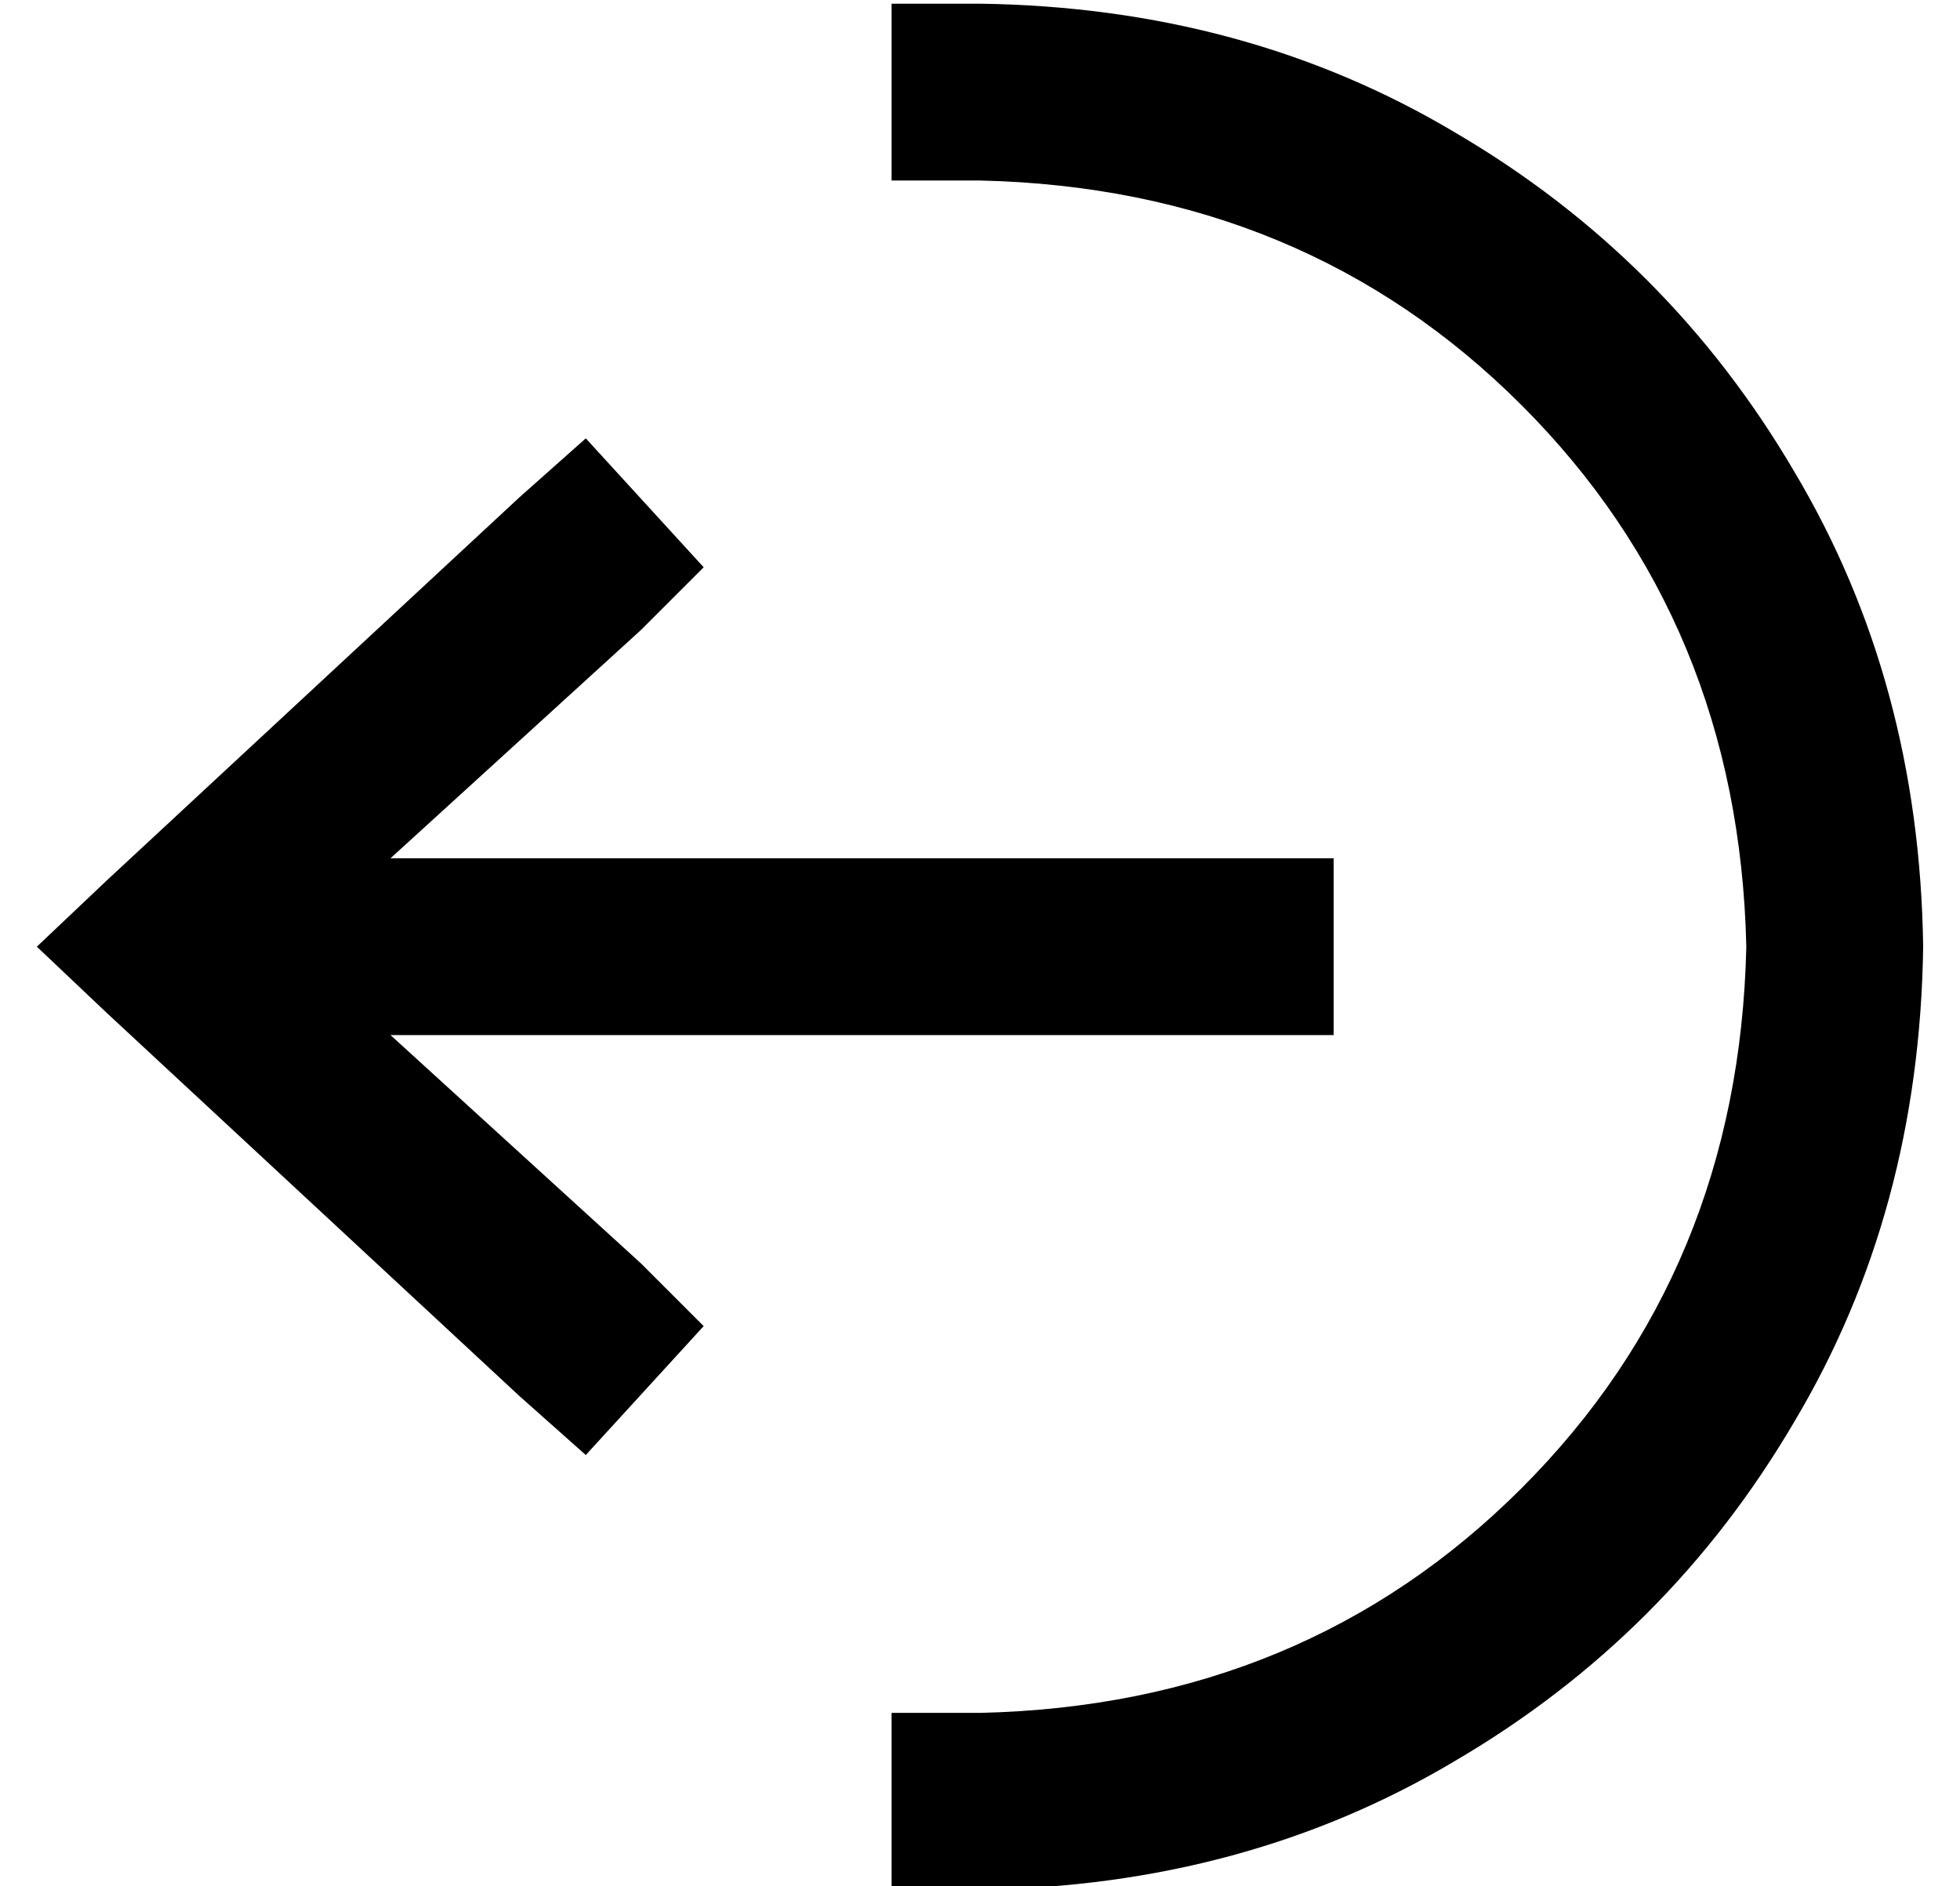 <?xml version="1.0" standalone="no"?>
<!DOCTYPE svg PUBLIC "-//W3C//DTD SVG 1.1//EN" "http://www.w3.org/Graphics/SVG/1.1/DTD/svg11.dtd" >
<svg xmlns="http://www.w3.org/2000/svg" xmlns:xlink="http://www.w3.org/1999/xlink" version="1.1" viewBox="-10 -40 532 512">
   <path fill="currentColor"
d="M131 95l18 -16l-18 16l18 -16l32 35v0l-17 17v0l-68 62v0h232h24v48v0h-24h-232l68 62v0l17 17v0l-32 35v0l-18 -16v0l-112 -104v0l-19 -18v0l19 -18v0l112 -104v0zM464 217q-2 -88 -61 -147v0v0q-59 -59 -147 -61h-24v0v-48v0h24v0q72 1 129 35q58 34 92 92
q34 57 35 129q-1 72 -35 129q-34 58 -92 92q-57 34 -129 35h-24v0v-48v0h24v0q88 -2 147 -61t61 -147v0z" />
</svg>
